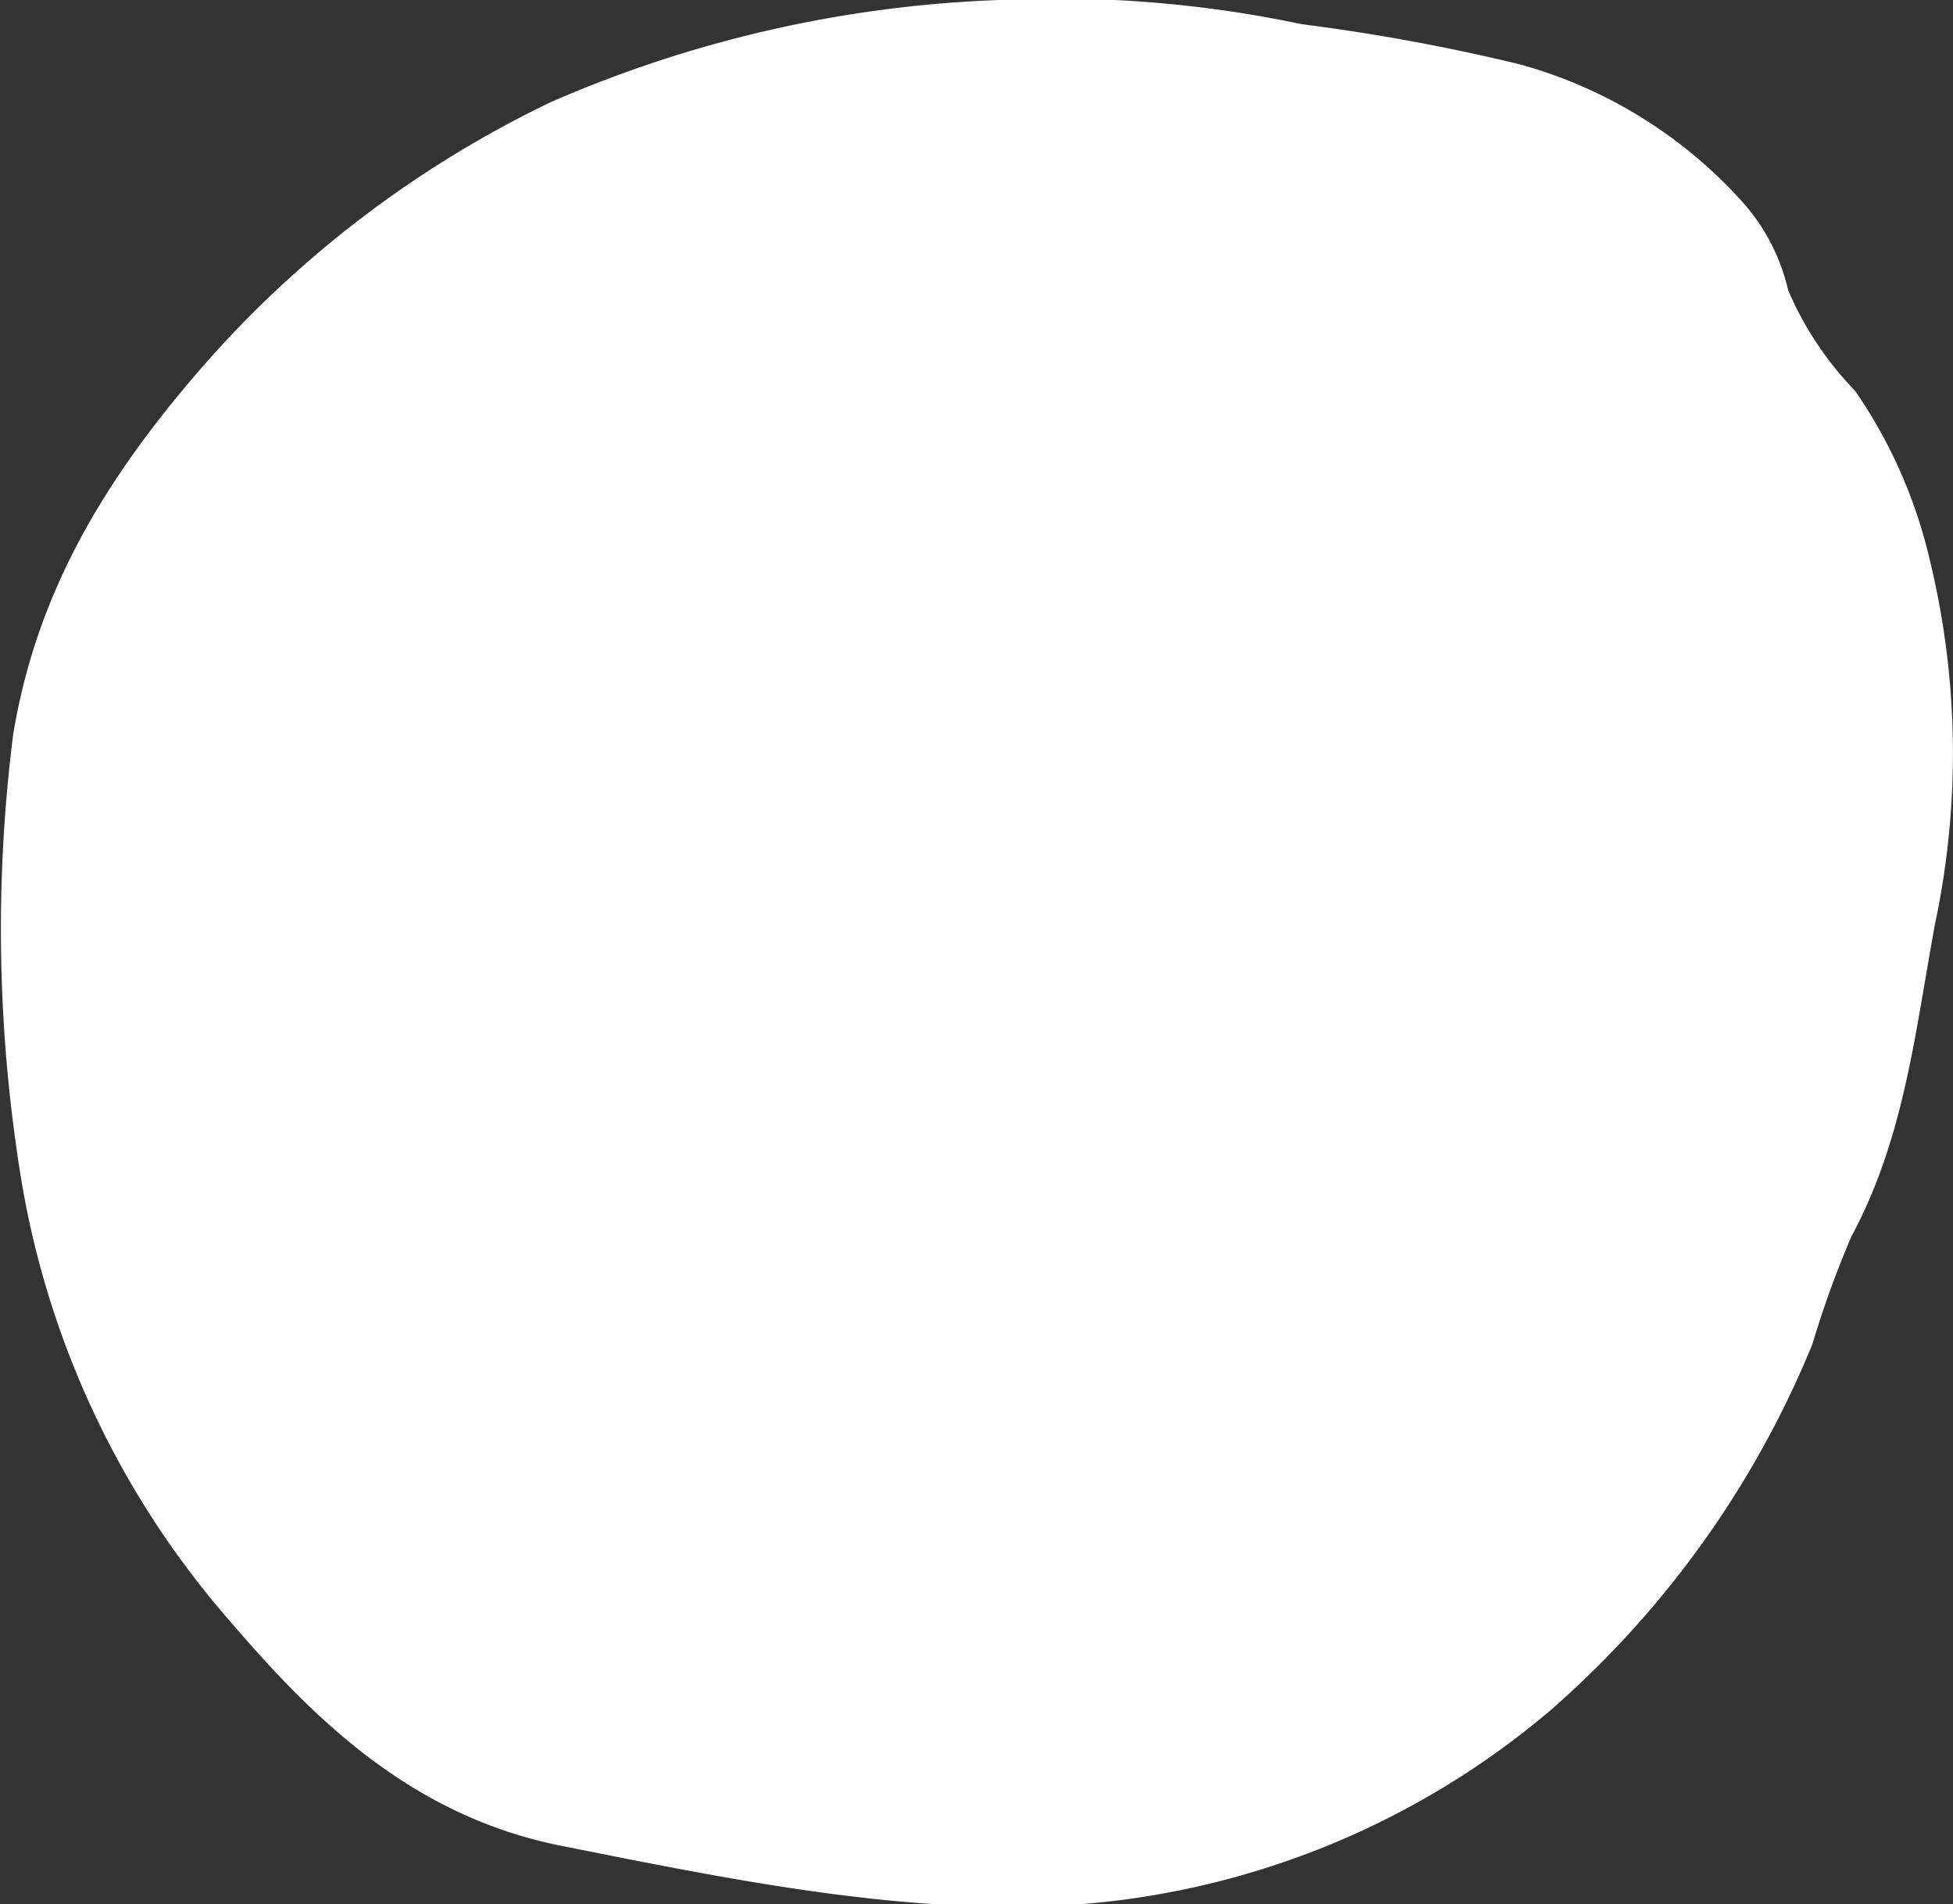 <svg xmlns="http://www.w3.org/2000/svg" width="50" height="48.74" viewBox="0 0 50 48.74" preserveAspectRation="none">
  <rect x="0" y="0" width="50" height="48.74" fill="#333333" stroke="none"/>
  <defs>
    <style>
      .cls-1 {
        fill: #fff;
      }
    </style>
  </defs>
  <title>Fichier 1</title>
  <g id="Calque_2" data-name="Calque 2">
    <g id="Calque_1-2" data-name="Calque 1">
      <g id="Calque_2-2" data-name="Calque 2">
        <g id="Calque_1-2-2" data-name="Calque 1-2">
          <path class="cls-1" d="M38.92,1.65a11.91,11.91,0,0,1,5.69,3.52,5.1,5.1,0,0,1,1.17,2.26A8.5,8.5,0,0,0,47.49,10a12.63,12.63,0,0,1,1.91,4.31,21,21,0,0,1,.14,9.34c-.51,2.76-.78,5.47-2.14,8a25.77,25.77,0,0,0-1,2.76,25,25,0,0,1-6.68,9.35,21.14,21.14,0,0,1-12.25,5c-4.25.28-8.79-.65-13-1.49-3.95-.75-6.49-3.33-8.6-5.79A22.89,22.89,0,0,1,.56,30.29,39.72,39.72,0,0,1,.34,18.78c.62-3.7,2.4-6.64,5.08-9.66a27.87,27.87,0,0,1,8.69-6.51A31.53,31.53,0,0,1,25.57,0a30.35,30.35,0,0,1,7.76.62A50.59,50.59,0,0,1,38.92,1.65Z"/>
        </g>
      </g>
    </g>
  </g>
</svg>
